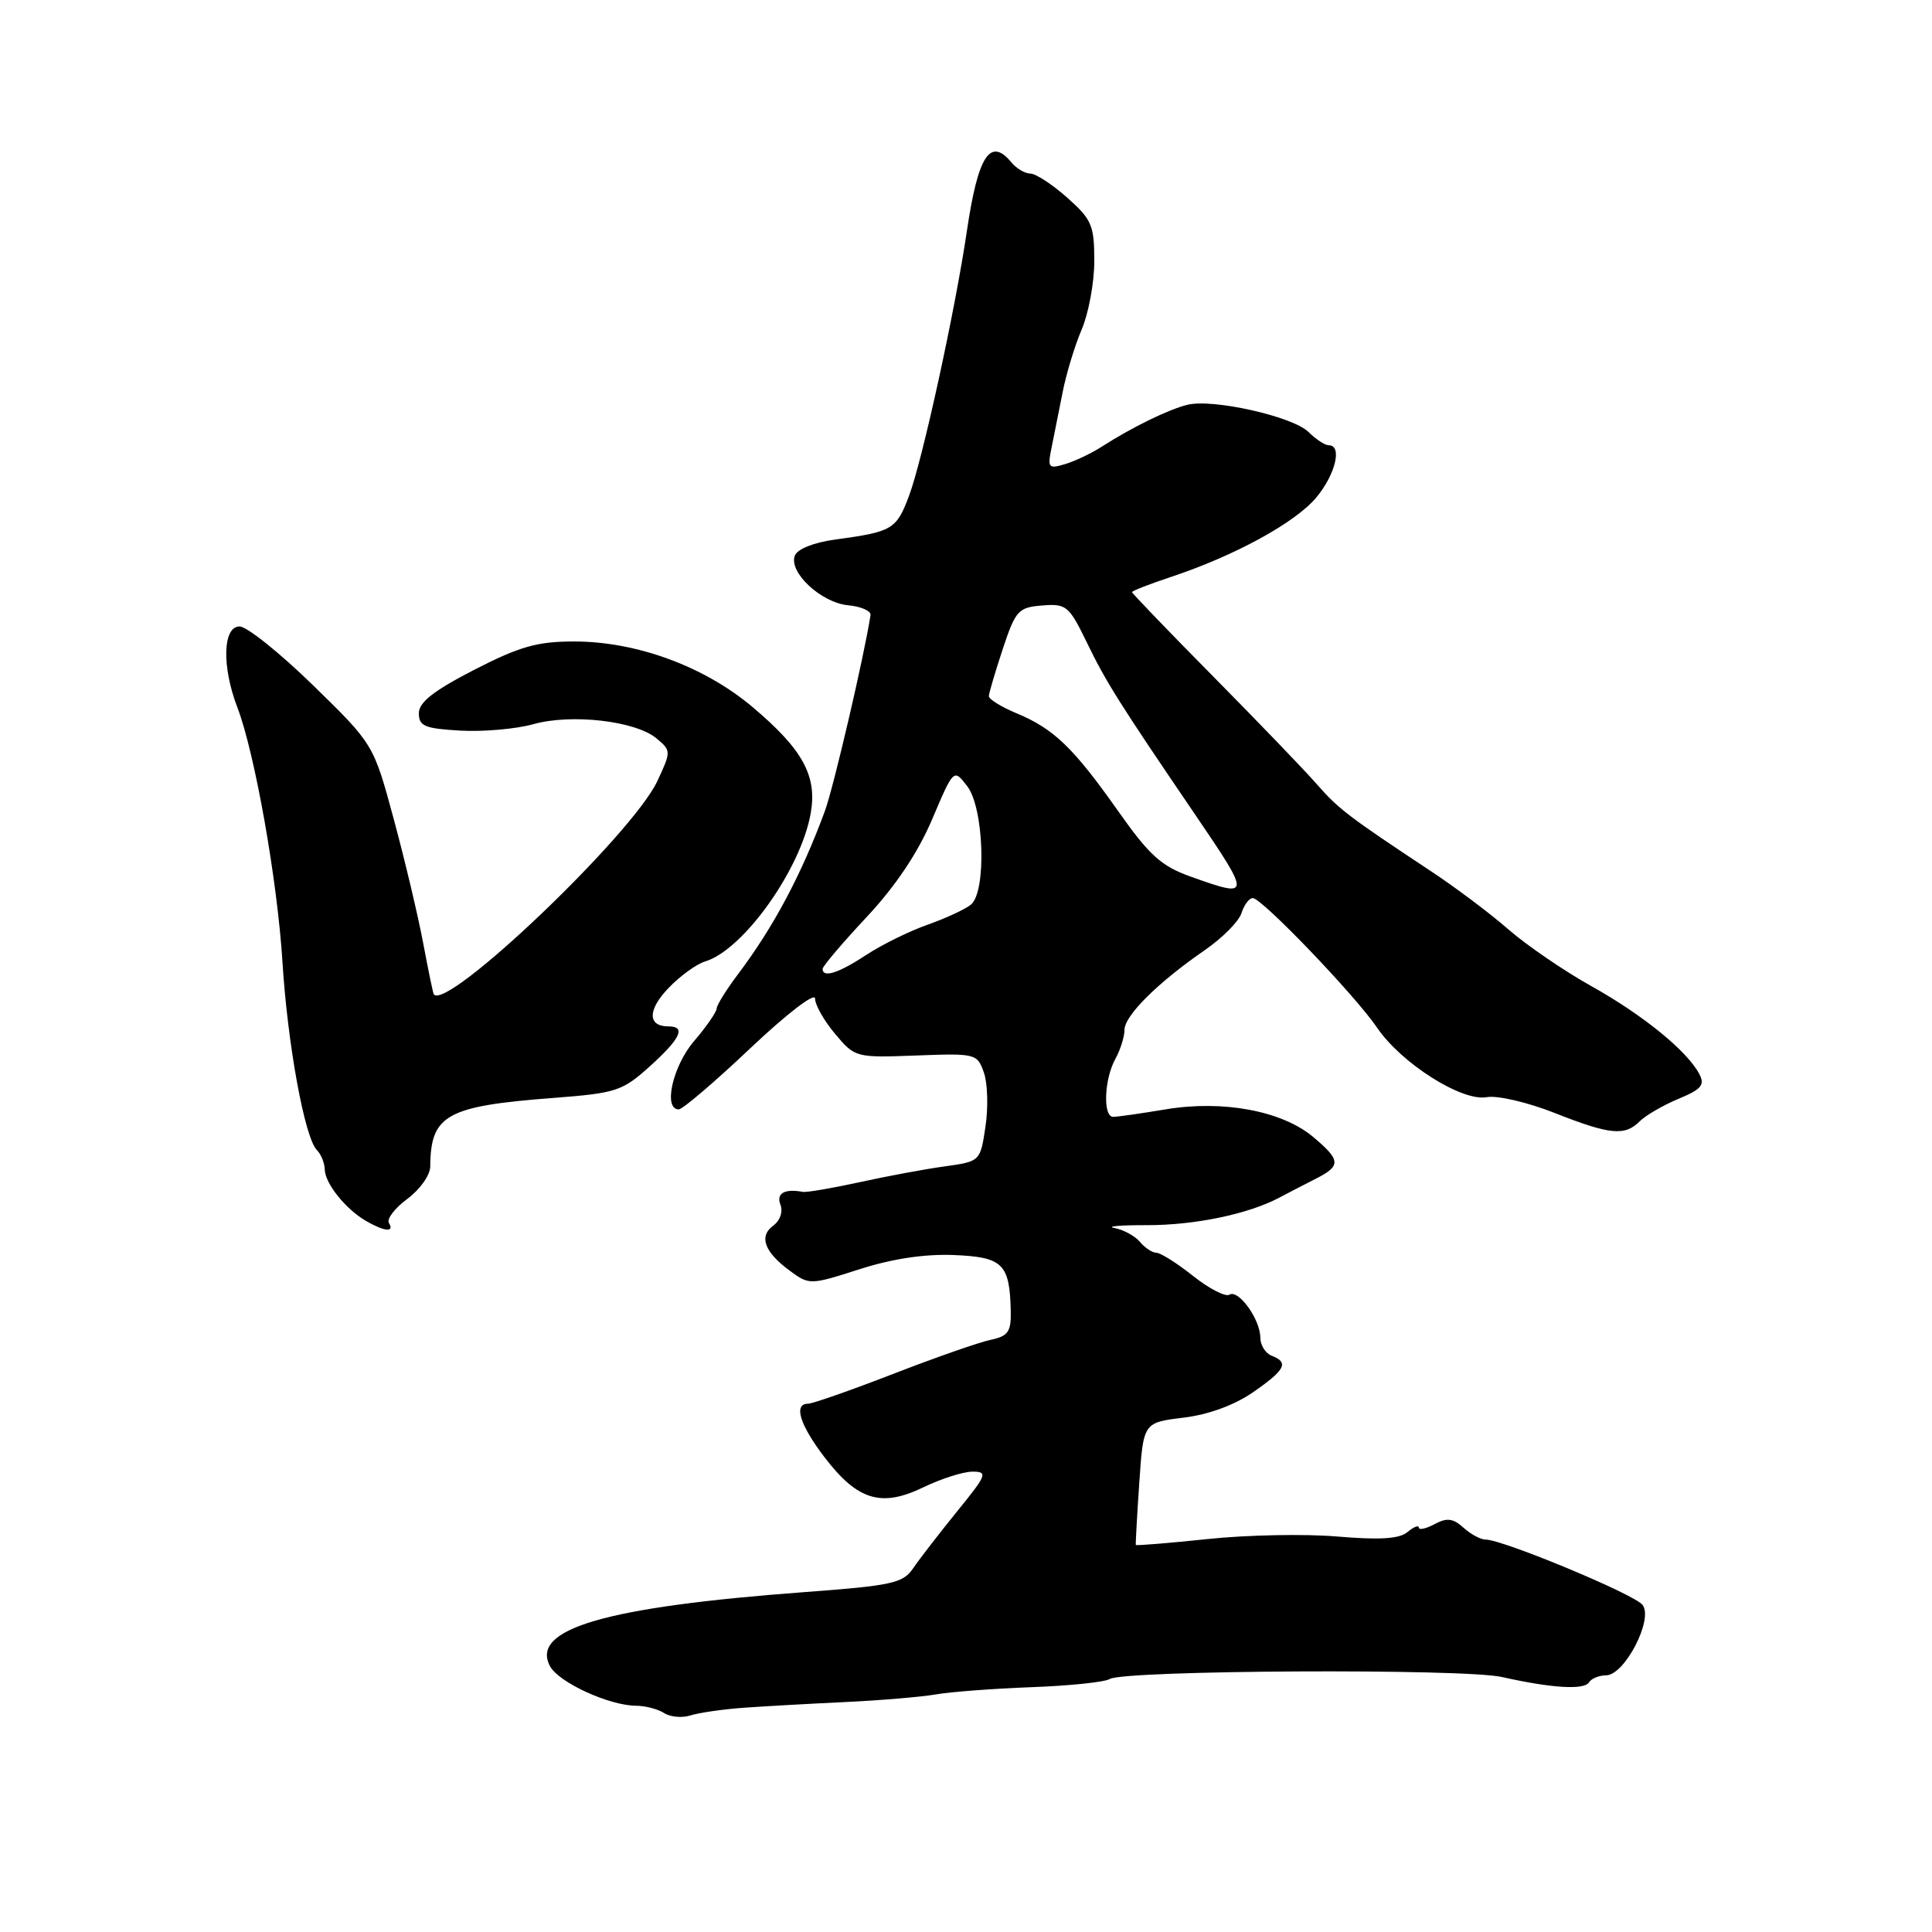 <?xml version="1.0" encoding="UTF-8" standalone="no"?>
<!DOCTYPE svg PUBLIC "-//W3C//DTD SVG 1.1//EN" "http://www.w3.org/Graphics/SVG/1.1/DTD/svg11.dtd" >
<svg xmlns="http://www.w3.org/2000/svg" xmlns:xlink="http://www.w3.org/1999/xlink" version="1.1" viewBox="0 0 256 256">
 <g >
 <path fill="currentColor"
d=" M 98.50 226.29 C 101.25 226.09 107.33 225.75 112.00 225.53 C 116.67 225.31 122.08 224.85 124.00 224.52 C 125.92 224.18 131.62 223.75 136.66 223.56 C 141.71 223.38 146.37 222.89 147.04 222.48 C 148.94 221.30 193.94 221.07 199.00 222.21 C 205.59 223.69 209.91 223.96 210.55 222.92 C 210.86 222.41 211.88 222.00 212.81 221.99 C 215.28 221.98 219.13 214.53 217.64 212.65 C 216.52 211.23 199.12 204.00 196.84 204.00 C 196.19 204.00 194.87 203.29 193.91 202.42 C 192.54 201.18 191.72 201.08 190.08 201.96 C 188.94 202.57 188.00 202.77 188.00 202.41 C 188.00 202.05 187.32 202.32 186.49 203.01 C 185.41 203.91 182.81 204.07 177.24 203.60 C 172.98 203.23 165.24 203.38 160.04 203.93 C 154.84 204.47 150.55 204.83 150.50 204.71 C 150.46 204.59 150.66 200.90 150.96 196.50 C 151.50 188.50 151.50 188.50 156.80 187.85 C 160.13 187.45 163.56 186.19 166.05 184.47 C 170.33 181.50 170.82 180.53 168.50 179.64 C 167.68 179.32 167.00 178.25 167.00 177.25 C 167.00 174.84 164.11 170.81 162.91 171.55 C 162.39 171.88 160.22 170.76 158.09 169.07 C 155.96 167.38 153.77 166.00 153.23 166.00 C 152.69 166.00 151.71 165.35 151.05 164.56 C 150.39 163.77 148.87 162.94 147.68 162.72 C 146.48 162.50 148.43 162.33 152.00 162.34 C 158.31 162.35 165.42 160.87 169.50 158.70 C 170.60 158.11 172.74 157.01 174.25 156.24 C 177.73 154.49 177.70 153.76 174.01 150.66 C 169.90 147.20 162.08 145.73 154.50 146.99 C 151.20 147.54 148.05 147.99 147.50 147.99 C 146.12 148.00 146.31 142.97 147.79 140.32 C 148.45 139.11 149.00 137.38 149.00 136.47 C 149.00 134.57 153.43 130.18 159.64 125.90 C 161.96 124.30 164.15 122.10 164.50 121.00 C 164.85 119.90 165.52 119.00 166.00 119.00 C 167.20 119.00 179.55 131.88 182.47 136.17 C 185.68 140.90 193.72 145.99 197.00 145.38 C 198.38 145.12 202.38 146.05 205.94 147.45 C 213.32 150.37 215.29 150.57 217.28 148.57 C 218.07 147.79 220.37 146.45 222.41 145.60 C 225.48 144.32 225.94 143.76 225.15 142.28 C 223.51 139.21 217.67 134.47 210.83 130.65 C 207.20 128.62 202.27 125.24 199.87 123.15 C 197.47 121.05 192.84 117.57 189.58 115.42 C 178.60 108.15 177.36 107.20 174.43 103.85 C 172.82 102.01 166.66 95.61 160.75 89.63 C 154.84 83.65 150.00 78.62 150.00 78.46 C 150.00 78.29 152.33 77.39 155.18 76.44 C 163.58 73.65 171.59 69.28 174.39 65.95 C 176.95 62.90 177.90 59.00 176.07 59.00 C 175.56 59.00 174.36 58.21 173.39 57.25 C 171.34 55.19 160.67 52.79 157.32 53.64 C 154.79 54.27 149.95 56.64 146.00 59.18 C 144.62 60.07 142.43 61.11 141.12 61.50 C 138.93 62.16 138.79 61.99 139.33 59.36 C 139.65 57.79 140.31 54.48 140.80 52.00 C 141.28 49.52 142.43 45.76 143.34 43.63 C 144.25 41.50 145.00 37.42 145.00 34.56 C 145.00 29.86 144.66 29.07 141.40 26.18 C 139.43 24.43 137.23 23.00 136.53 23.00 C 135.82 23.00 134.68 22.33 134.00 21.50 C 131.21 18.14 129.60 20.61 128.13 30.53 C 126.57 41.12 122.23 60.98 120.45 65.70 C 118.78 70.15 118.27 70.46 110.69 71.49 C 107.85 71.87 105.65 72.75 105.32 73.62 C 104.47 75.82 108.79 79.85 112.37 80.20 C 114.09 80.36 115.43 80.95 115.35 81.50 C 114.54 86.79 110.45 104.36 109.29 107.50 C 106.18 115.93 102.50 122.84 97.75 129.14 C 96.24 131.15 94.98 133.17 94.96 133.64 C 94.94 134.11 93.59 136.06 91.96 137.96 C 89.13 141.27 87.85 147.00 89.93 147.00 C 90.45 147.00 94.72 143.35 99.43 138.89 C 104.27 134.32 108.00 131.45 108.00 132.31 C 108.00 133.16 109.20 135.27 110.66 137.00 C 113.28 140.13 113.40 140.16 121.39 139.86 C 129.28 139.56 129.49 139.61 130.37 142.12 C 130.87 143.53 130.96 146.76 130.58 149.29 C 129.89 153.89 129.89 153.89 125.20 154.55 C 122.61 154.90 117.53 155.85 113.89 156.65 C 110.26 157.44 106.88 158.02 106.39 157.93 C 103.95 157.48 102.83 158.12 103.41 159.63 C 103.77 160.56 103.37 161.74 102.46 162.40 C 100.52 163.83 101.29 165.92 104.68 168.40 C 107.24 170.28 107.37 170.27 113.89 168.18 C 118.22 166.79 122.54 166.14 126.41 166.30 C 132.90 166.57 133.79 167.46 133.93 173.73 C 133.99 176.47 133.58 177.05 131.25 177.54 C 129.74 177.85 123.92 179.89 118.32 182.06 C 112.72 184.23 107.66 186.00 107.07 186.00 C 105.11 186.00 105.97 188.80 109.25 193.09 C 113.62 198.81 116.77 199.77 122.32 197.09 C 124.69 195.94 127.64 195.00 128.87 195.00 C 130.93 195.00 130.76 195.43 126.80 200.29 C 124.44 203.21 121.83 206.58 121.00 207.80 C 119.65 209.79 118.22 210.10 106.50 210.97 C 80.21 212.93 70.24 215.84 72.88 220.78 C 74.03 222.93 80.69 225.99 84.27 226.02 C 85.50 226.02 87.17 226.46 88.00 226.99 C 88.83 227.52 90.40 227.66 91.50 227.30 C 92.60 226.95 95.75 226.49 98.50 226.29 Z  M 51.53 162.05 C 51.21 161.53 52.31 160.09 53.97 158.86 C 55.64 157.63 57.01 155.70 57.01 154.56 C 57.06 147.72 59.15 146.56 73.36 145.48 C 81.66 144.84 82.46 144.58 86.11 141.29 C 90.21 137.58 90.94 136.00 88.56 136.00 C 85.80 136.00 85.80 133.82 88.57 130.93 C 90.10 129.33 92.29 127.74 93.43 127.40 C 98.49 125.88 106.11 115.19 107.42 107.78 C 108.30 102.83 106.39 99.33 99.78 93.74 C 93.37 88.31 84.37 85.00 76.07 85.00 C 71.18 85.00 68.86 85.66 62.82 88.76 C 57.45 91.53 55.50 93.06 55.50 94.51 C 55.50 96.22 56.28 96.54 61.00 96.81 C 64.02 96.98 68.37 96.60 70.66 95.96 C 75.72 94.54 84.21 95.52 86.99 97.84 C 88.94 99.47 88.94 99.56 87.10 103.50 C 83.80 110.55 59.19 134.03 57.48 131.75 C 57.38 131.61 56.75 128.57 56.08 125.00 C 55.41 121.42 53.66 114.03 52.18 108.56 C 49.50 98.63 49.50 98.63 41.50 90.82 C 37.10 86.53 32.71 83.01 31.75 83.01 C 29.52 83.00 29.37 88.31 31.45 93.73 C 33.77 99.79 36.76 116.69 37.43 127.50 C 38.11 138.38 40.37 150.77 41.99 152.39 C 42.54 152.94 43.01 154.10 43.03 154.95 C 43.07 156.82 45.79 160.21 48.51 161.79 C 50.95 163.20 52.32 163.32 51.53 162.05 Z  M 109.00 128.38 C 109.00 128.04 111.62 124.95 114.82 121.53 C 118.66 117.43 121.62 113.01 123.51 108.57 C 126.37 101.84 126.37 101.84 128.16 104.17 C 130.39 107.06 130.74 118.14 128.66 119.86 C 127.93 120.47 125.34 121.67 122.91 122.53 C 120.49 123.38 116.82 125.19 114.77 126.54 C 111.12 128.95 109.00 129.62 109.00 128.38 Z  M 157.81 116.17 C 153.88 114.77 152.31 113.36 148.18 107.50 C 142.24 99.08 139.66 96.59 134.74 94.53 C 132.68 93.68 131.01 92.64 131.03 92.24 C 131.04 91.83 131.87 89.03 132.87 86.00 C 134.57 80.88 134.93 80.48 138.10 80.23 C 141.29 79.97 141.65 80.27 144.00 85.11 C 146.55 90.38 148.32 93.18 158.31 107.86 C 165.81 118.88 165.80 119.02 157.81 116.17 Z "/>
</g>
</svg>